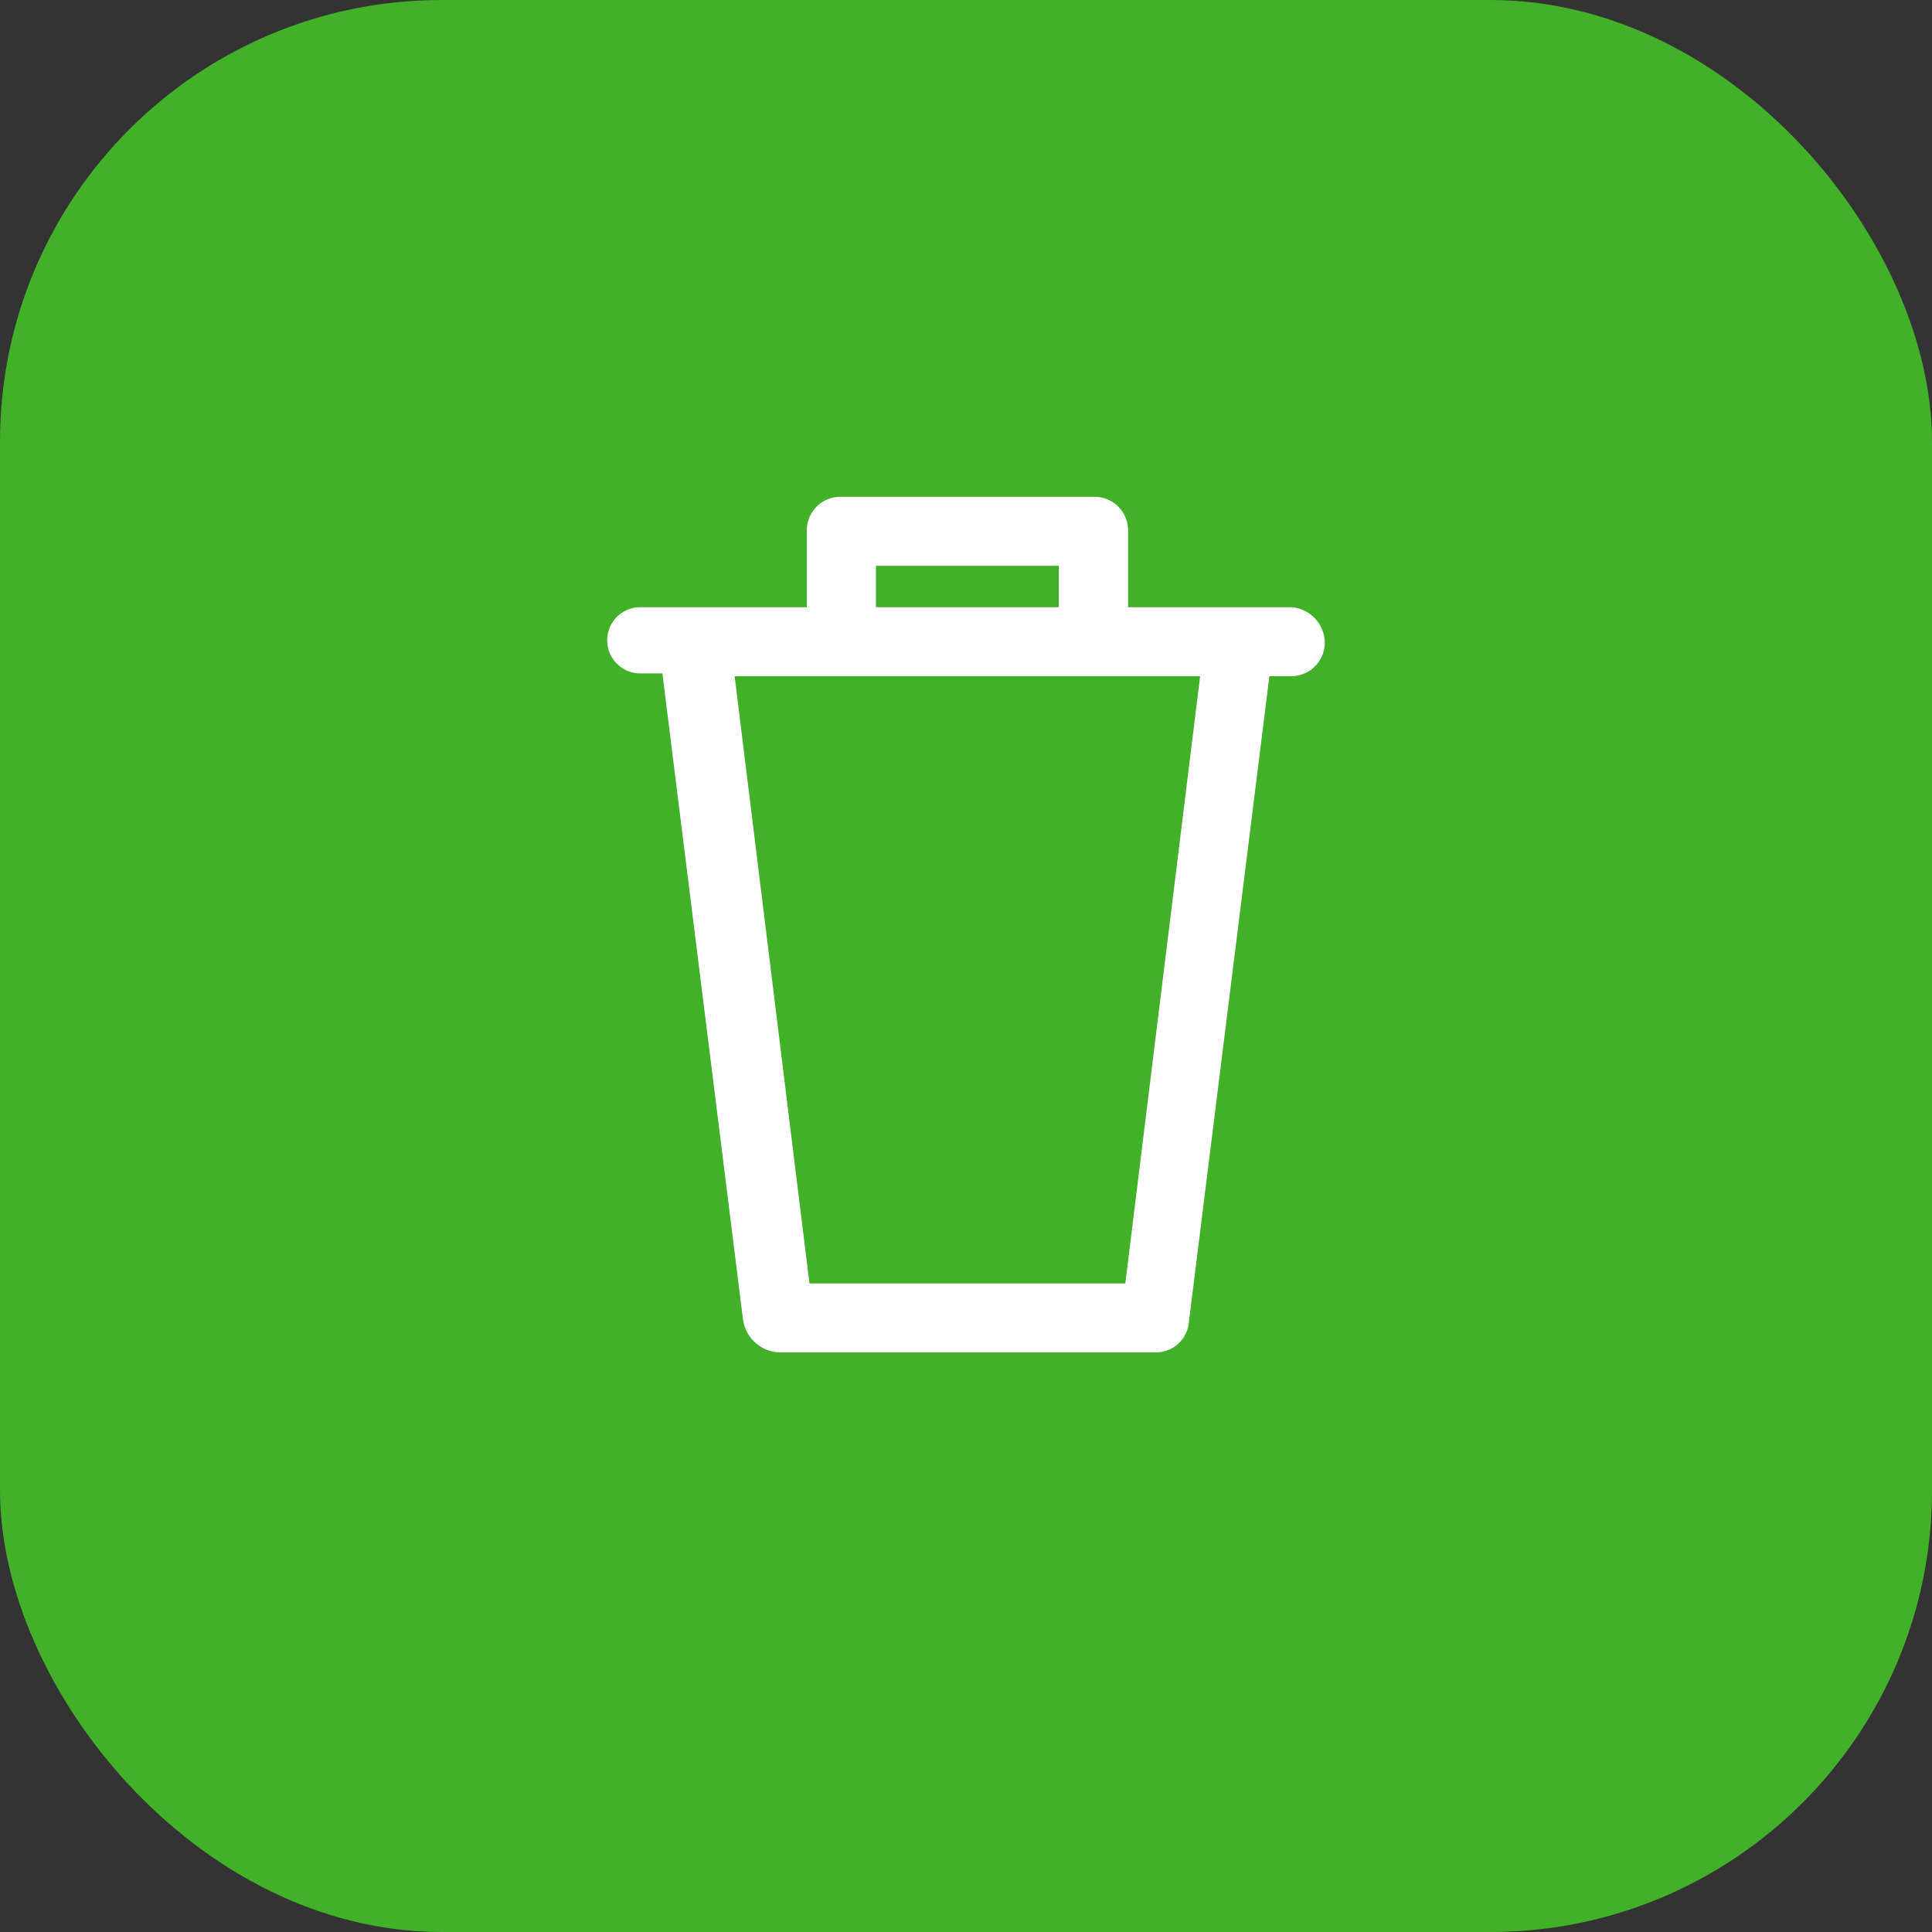 <svg xmlns="http://www.w3.org/2000/svg" width="70" height="70" viewBox="0 0 70 70">
  <rect x="0" y="0" width="70" height="70" fill="#333333" stroke="none"/>
  <g id="Group_168" data-name="Group 168" transform="translate(-201 -163)">
    <rect id="Rectangle_113" data-name="Rectangle 113" width="70" height="70" rx="16" transform="translate(201 163)" fill="#43b02a"/>
    <path id="Path_61" data-name="Path 61" d="M24.8,4H18.873V1.2a1.218,1.218,0,0,0-1.2-1.2H8.432a1.218,1.218,0,0,0-1.2,1.2V4H1.2a1.2,1.2,0,1,0,0,2.4h.8L4.919,29.8A1.384,1.384,0,0,0,6.224,31H19.876a1.2,1.2,0,0,0,1.2-1.1L23.992,6.5h.8A1.218,1.218,0,0,0,26,5.3,1.307,1.307,0,0,0,24.8,4ZM9.737,2.5h6.625V4H9.737Zm9.035,26H7.328l-2.71-22H21.483Z" transform="translate(223 181)" fill="#fff"/>
  </g>
</svg>

